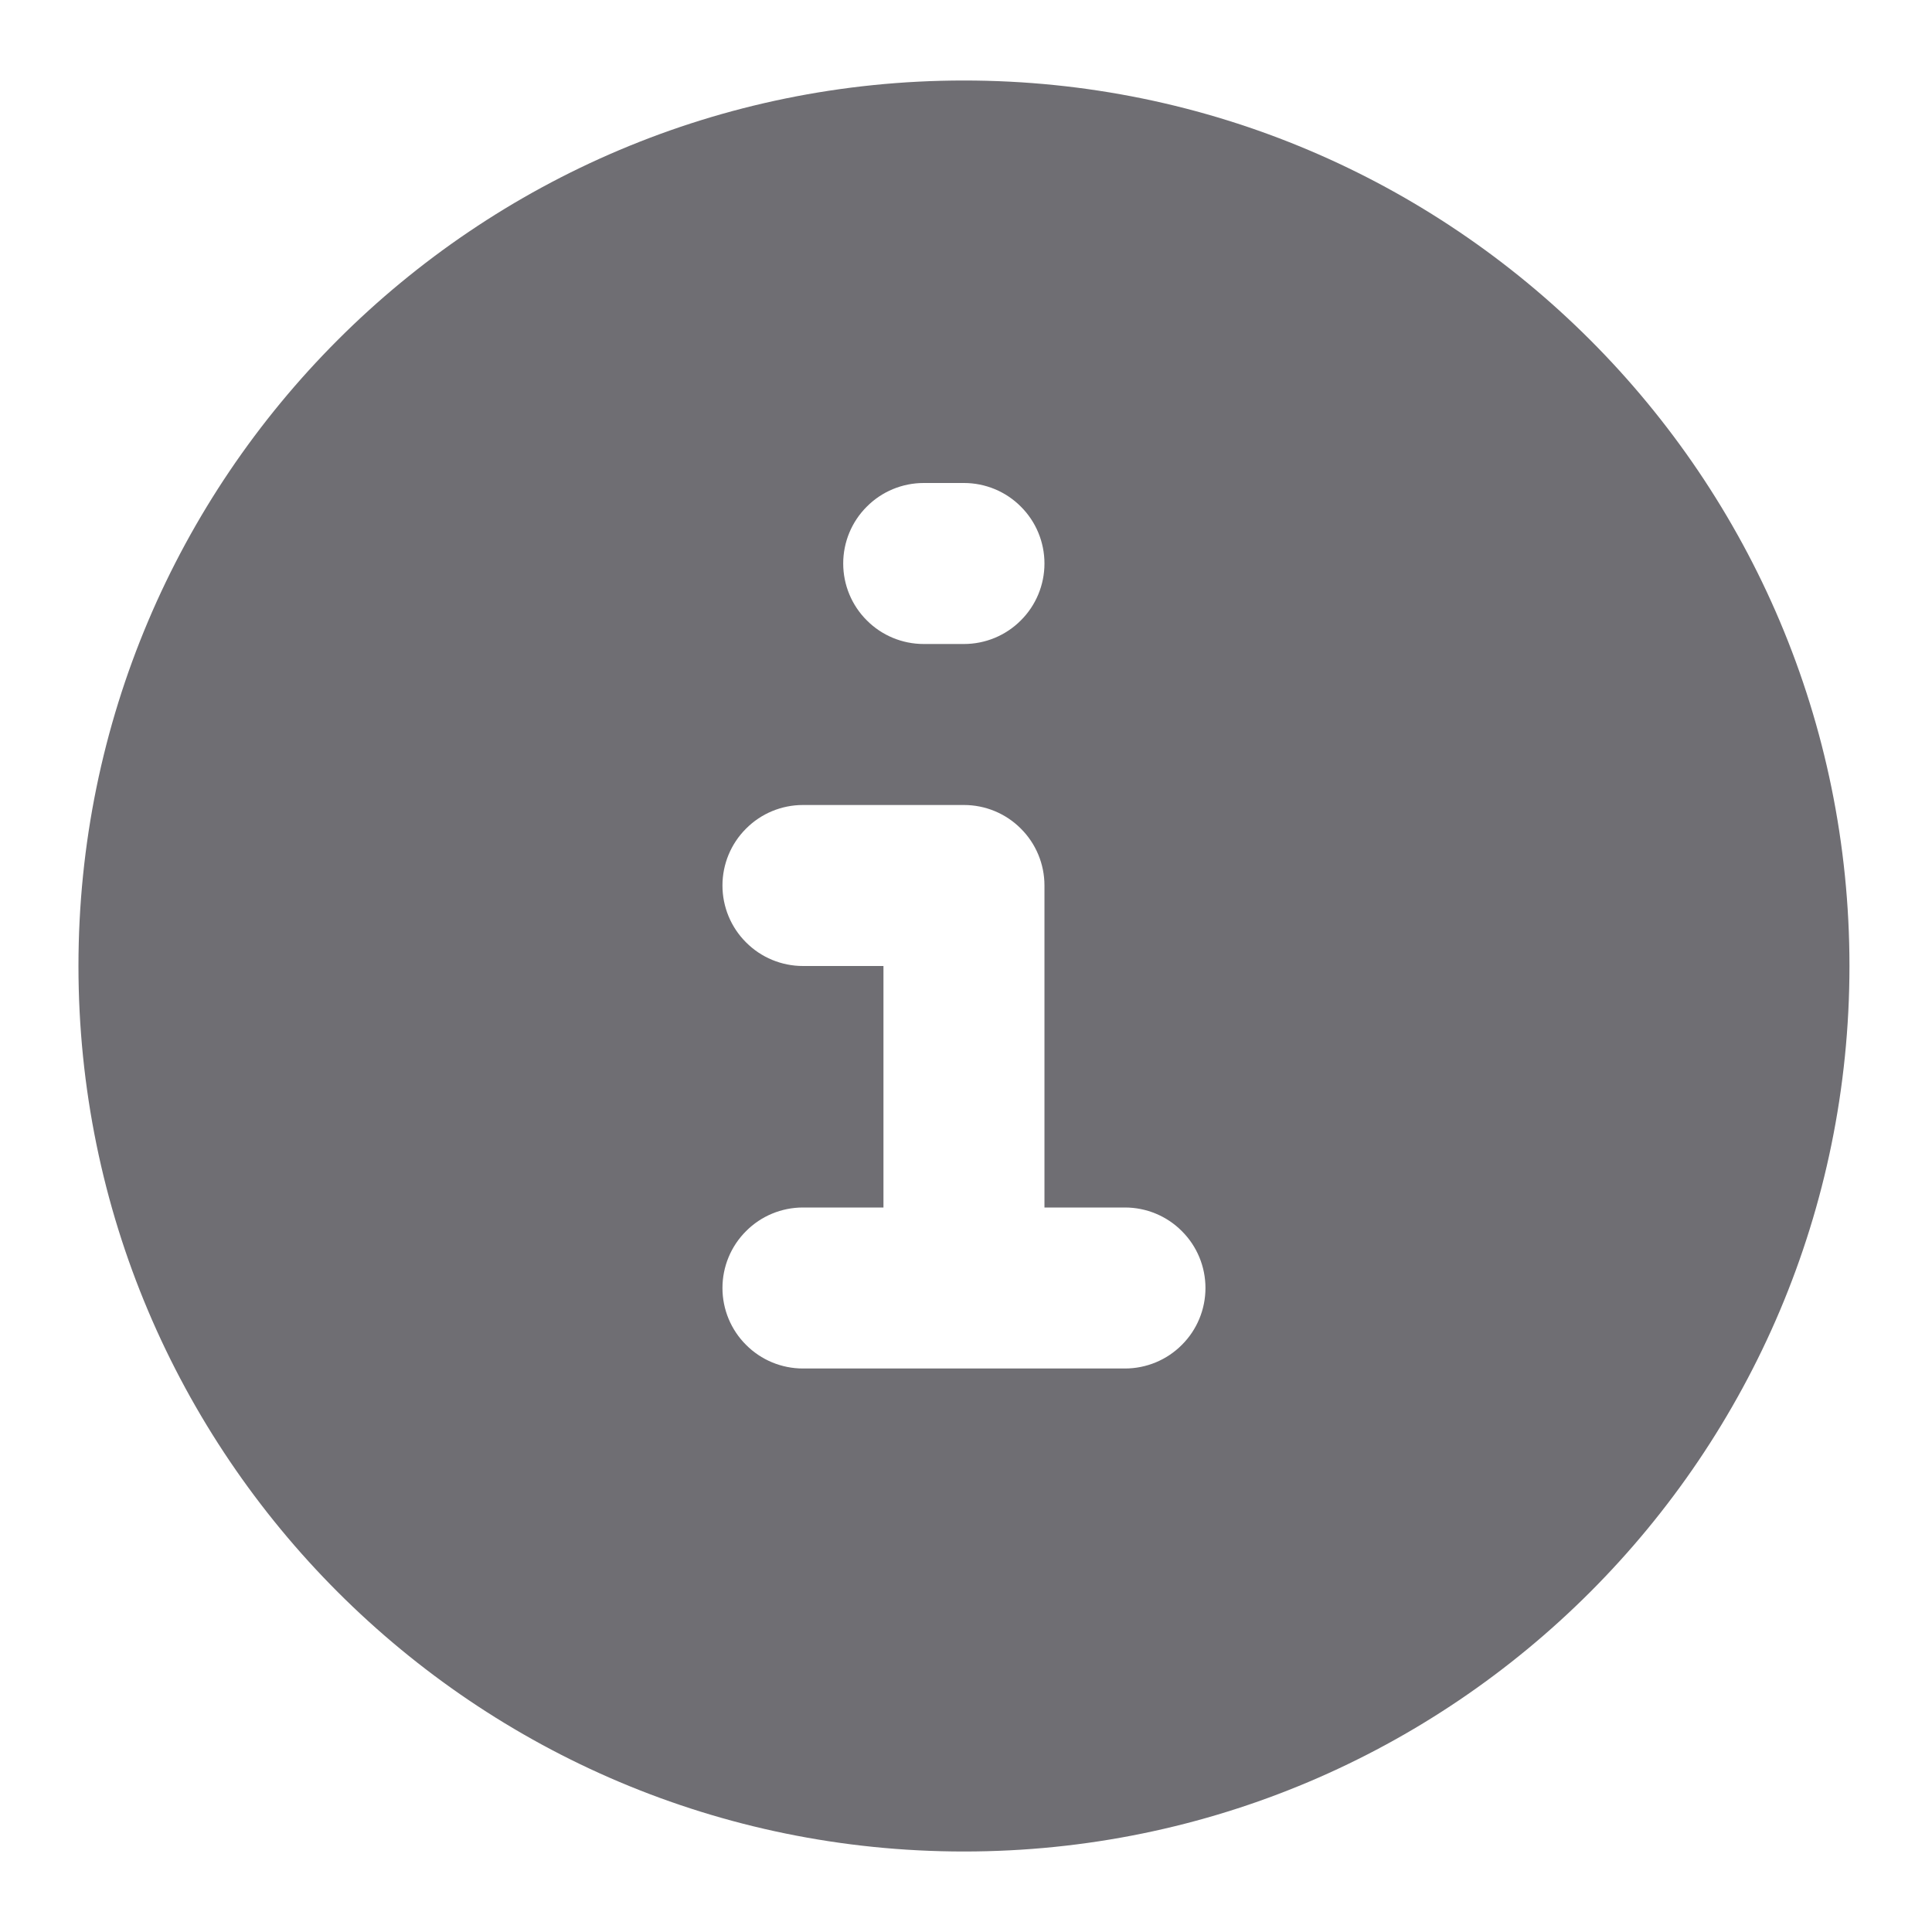 <svg width="18" height="18" viewBox="0 0 18 18" fill="none" xmlns="http://www.w3.org/2000/svg">
<path fill-rule="evenodd" clip-rule="evenodd" d="M8.981 0.75C4.425 0.75 0.731 4.444 0.731 9C0.731 13.556 4.425 17.25 8.981 17.25C13.537 17.25 17.231 13.556 17.231 9C17.231 4.444 13.537 0.75 8.981 0.75ZM8.606 4.5C8.407 4.5 8.216 4.579 8.076 4.72C7.935 4.86 7.856 5.051 7.856 5.25C7.856 5.449 7.935 5.64 8.076 5.78C8.216 5.921 8.407 6 8.606 6H8.981C9.18 6 9.371 5.921 9.511 5.78C9.652 5.64 9.731 5.449 9.731 5.25C9.731 5.051 9.652 4.86 9.511 4.72C9.371 4.579 9.18 4.5 8.981 4.5H8.606ZM7.481 7.5C7.282 7.5 7.091 7.579 6.951 7.72C6.81 7.86 6.731 8.051 6.731 8.25C6.731 8.449 6.81 8.64 6.951 8.78C7.091 8.921 7.282 9 7.481 9H8.231V11.25H7.481C7.282 11.25 7.091 11.329 6.951 11.47C6.81 11.61 6.731 11.801 6.731 12C6.731 12.199 6.81 12.39 6.951 12.53C7.091 12.671 7.282 12.75 7.481 12.75H10.481C10.68 12.75 10.871 12.671 11.011 12.53C11.152 12.39 11.231 12.199 11.231 12C11.231 11.801 11.152 11.61 11.011 11.47C10.871 11.329 10.68 11.25 10.481 11.25H9.731V8.25C9.731 8.051 9.652 7.86 9.511 7.72C9.371 7.579 9.18 7.5 8.981 7.5H7.481Z" fill="#6F6E73"/>
</svg>
